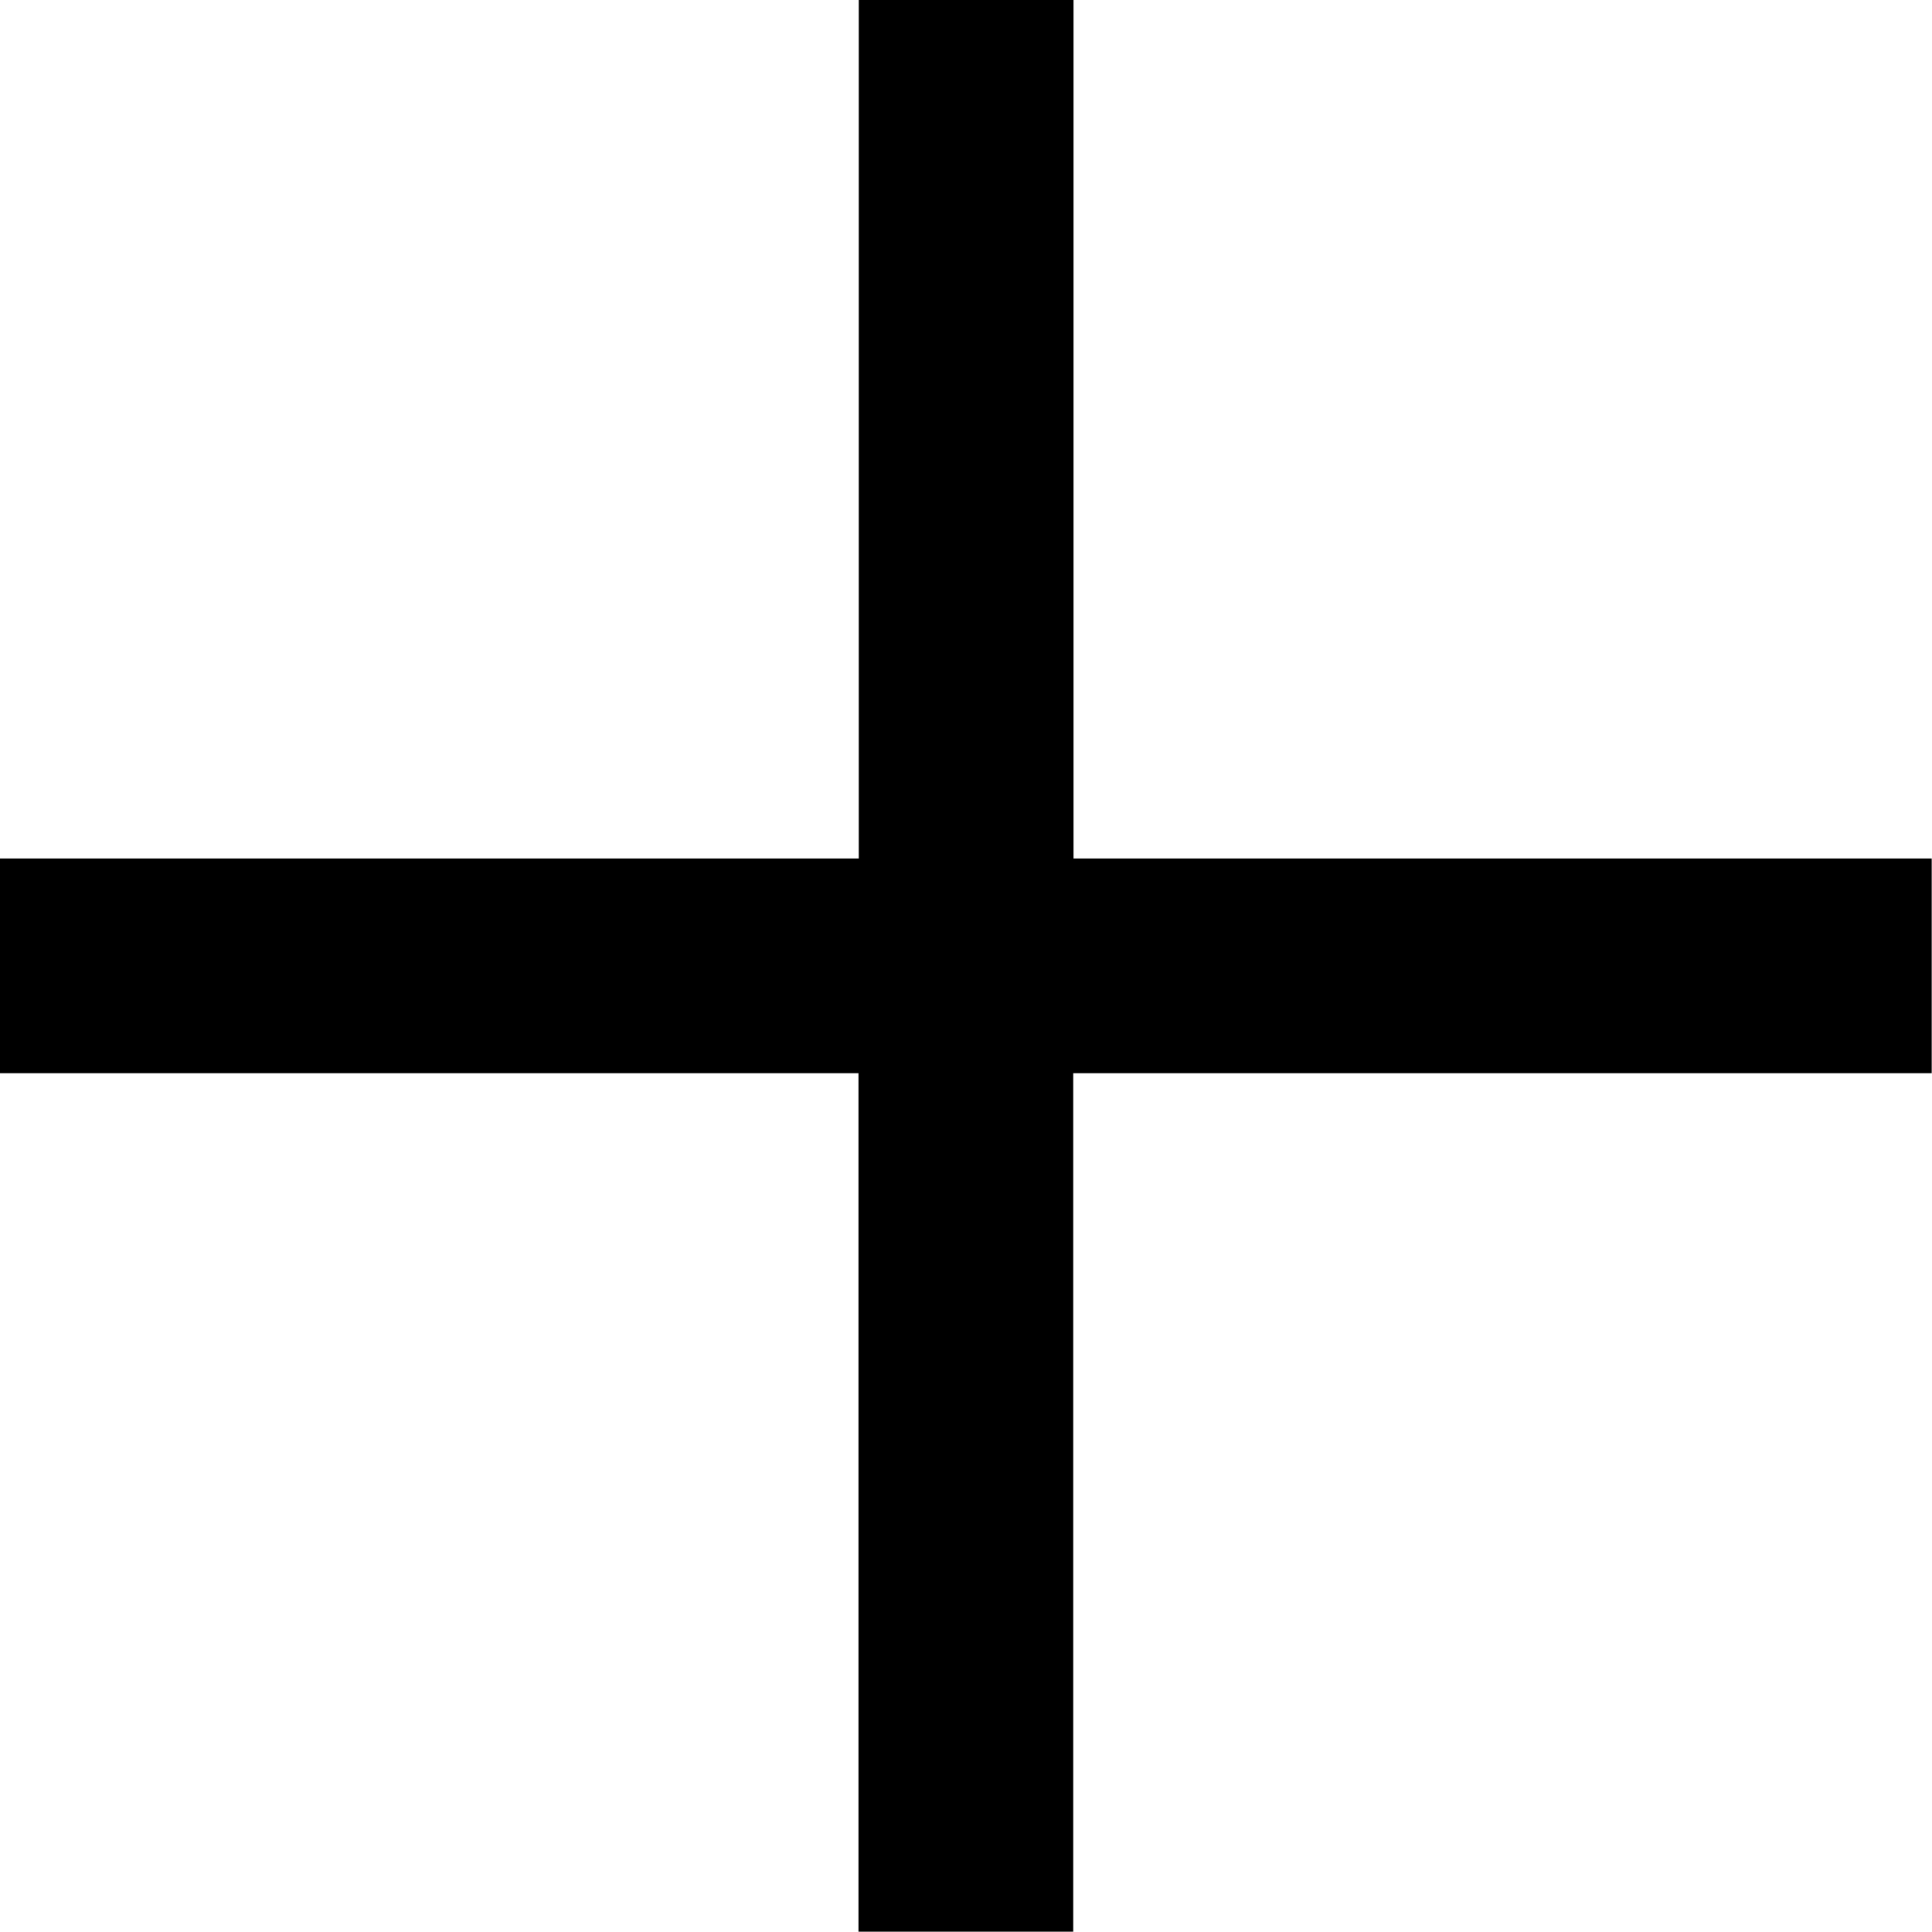 <?xml version="1.0" encoding="UTF-8"?>
<svg id="Layer_1" data-name="Layer 1" xmlns="http://www.w3.org/2000/svg" viewBox="0 0 67.56 67.55">
  <path id="Path_27378" data-name="Path 27378" d="M67.56,30.02h-30.02V0h-7.51V30.02H0v7.51H30.02v30.02h7.51v-30.02h30.02v-7.51Z"/>
</svg>
